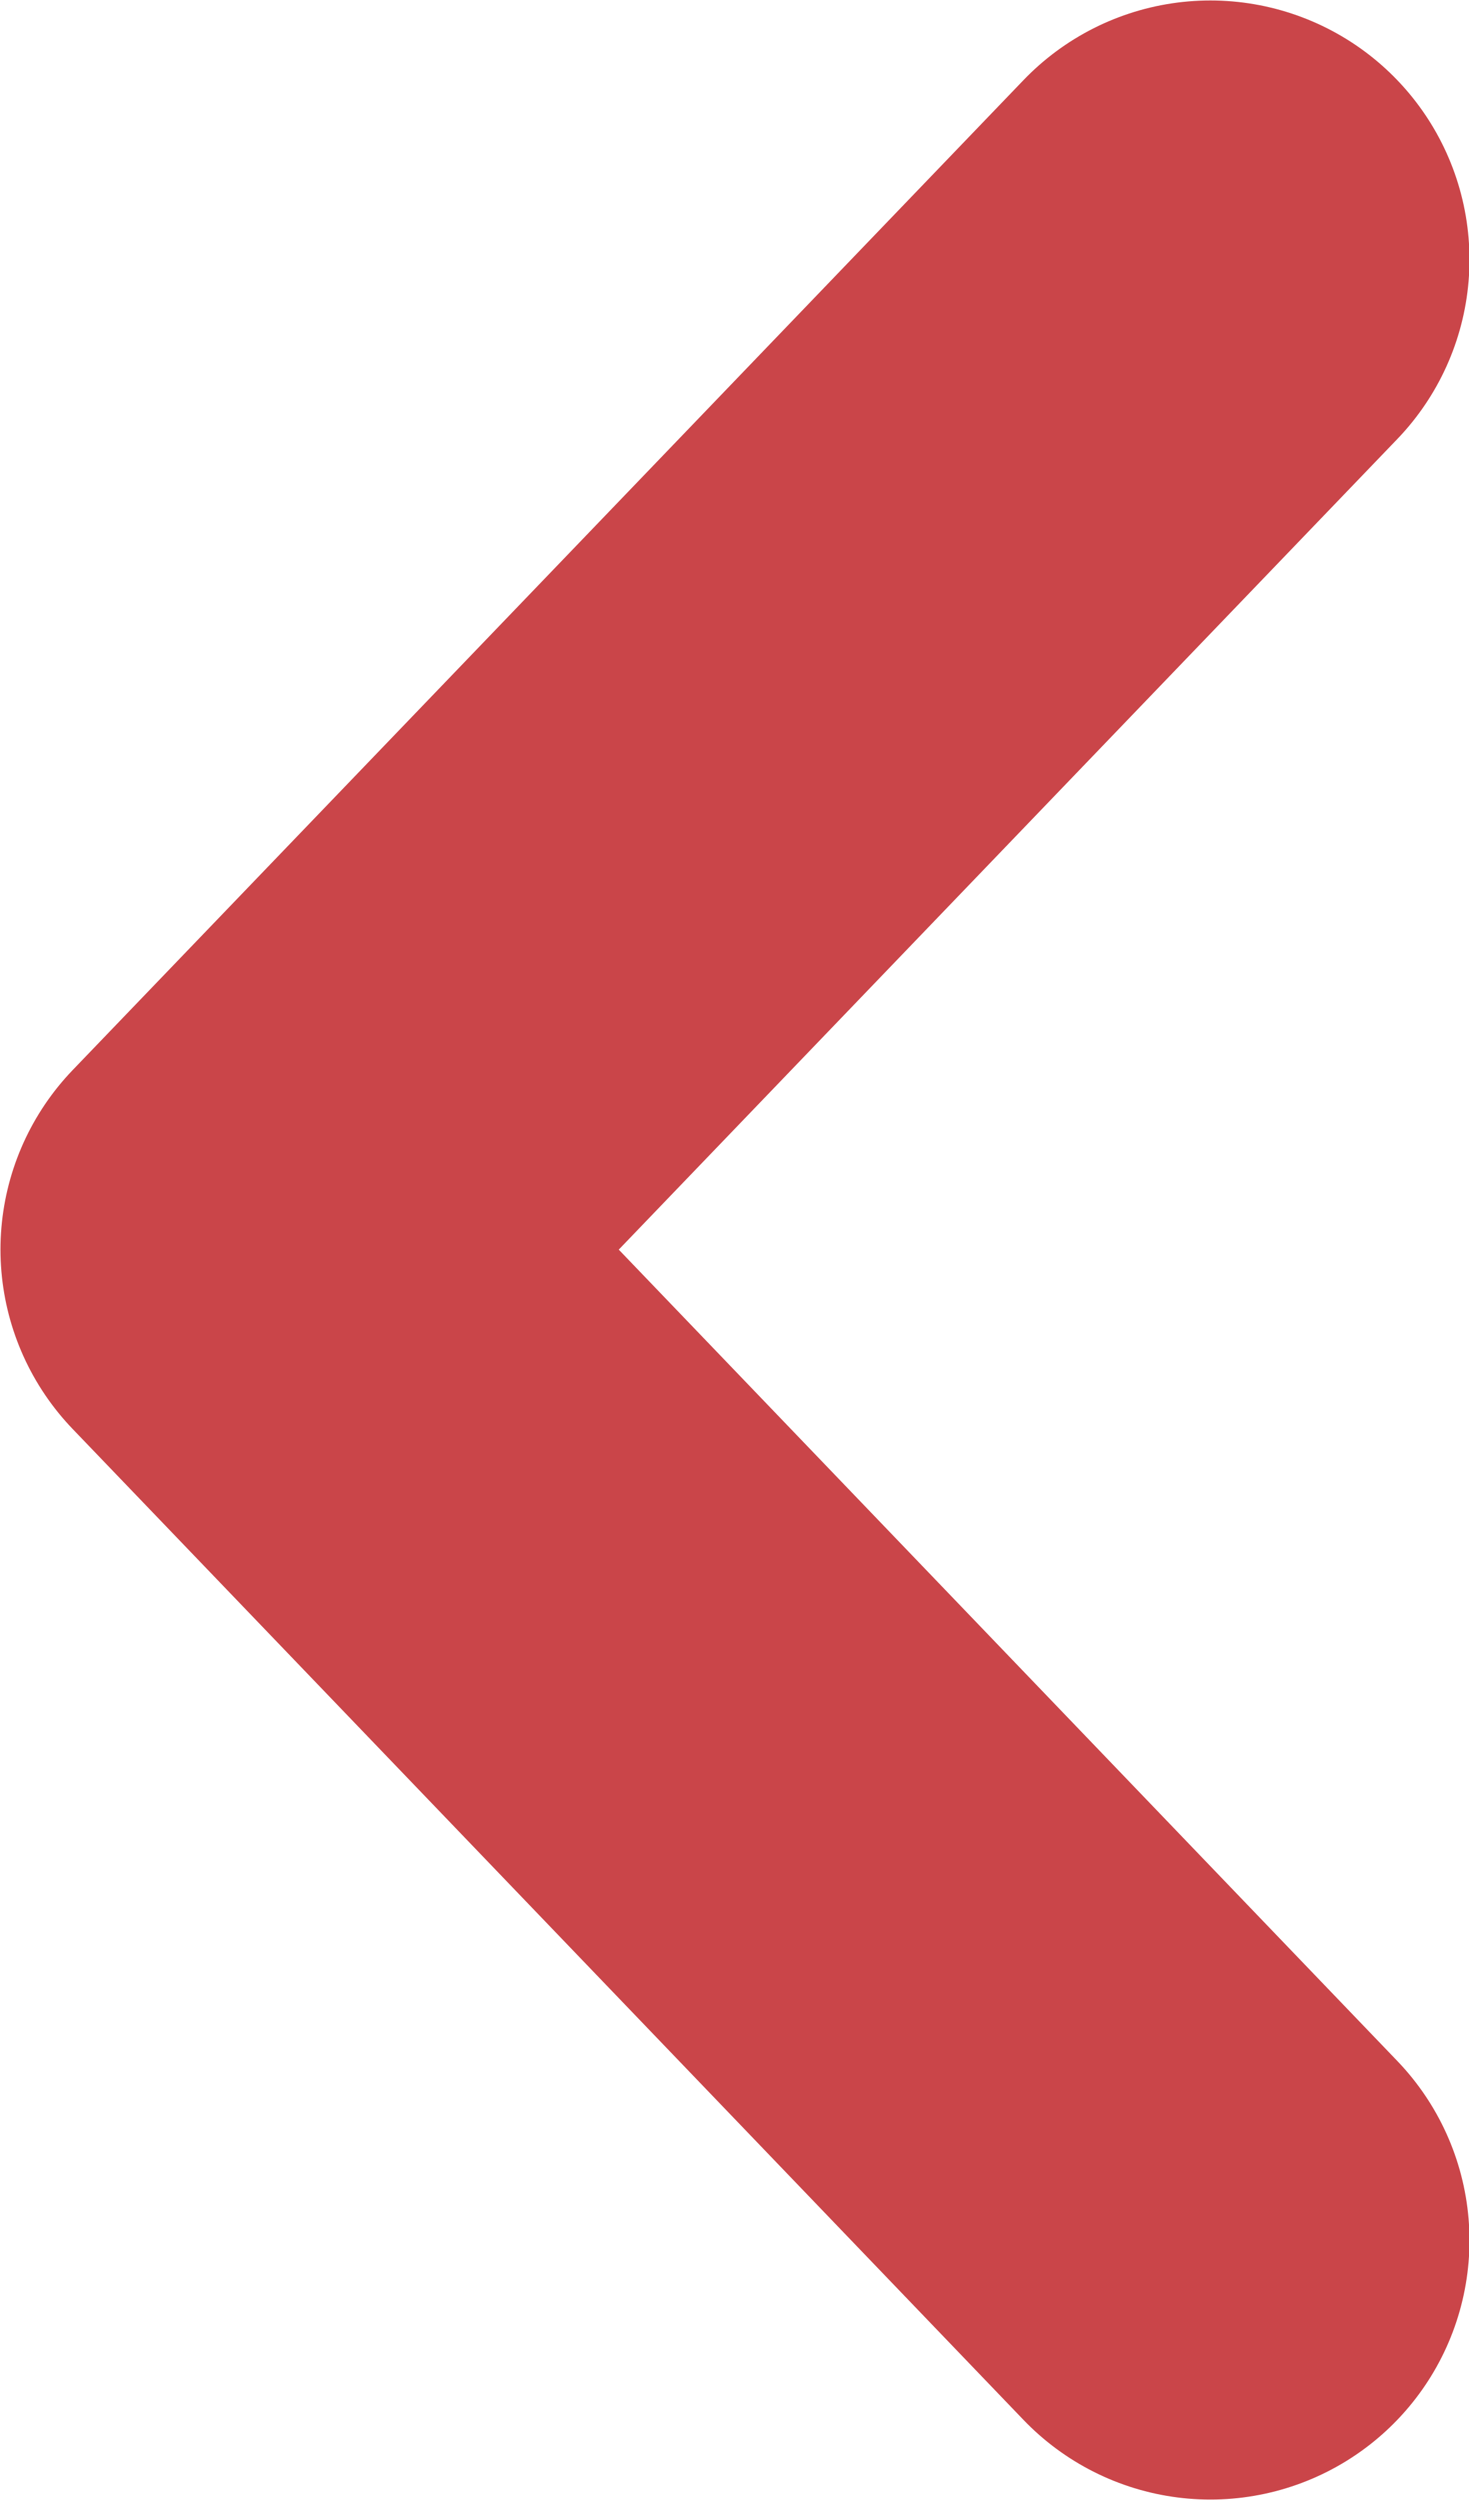 <svg xmlns="http://www.w3.org/2000/svg" viewBox="0 0 15.45 26.29"><defs><style>.cls-1{fill:none;stroke:#ca4549;stroke-linecap:round;stroke-linejoin:round;stroke-width:5.45px;}</style></defs><title>btn</title><g id="Layer_2" data-name="Layer 2"><g id="Layer_1-2" data-name="Layer 1"><polyline class="cls-1" points="12.73 2.73 2.73 13.14 12.73 23.56"/></g></g></svg>